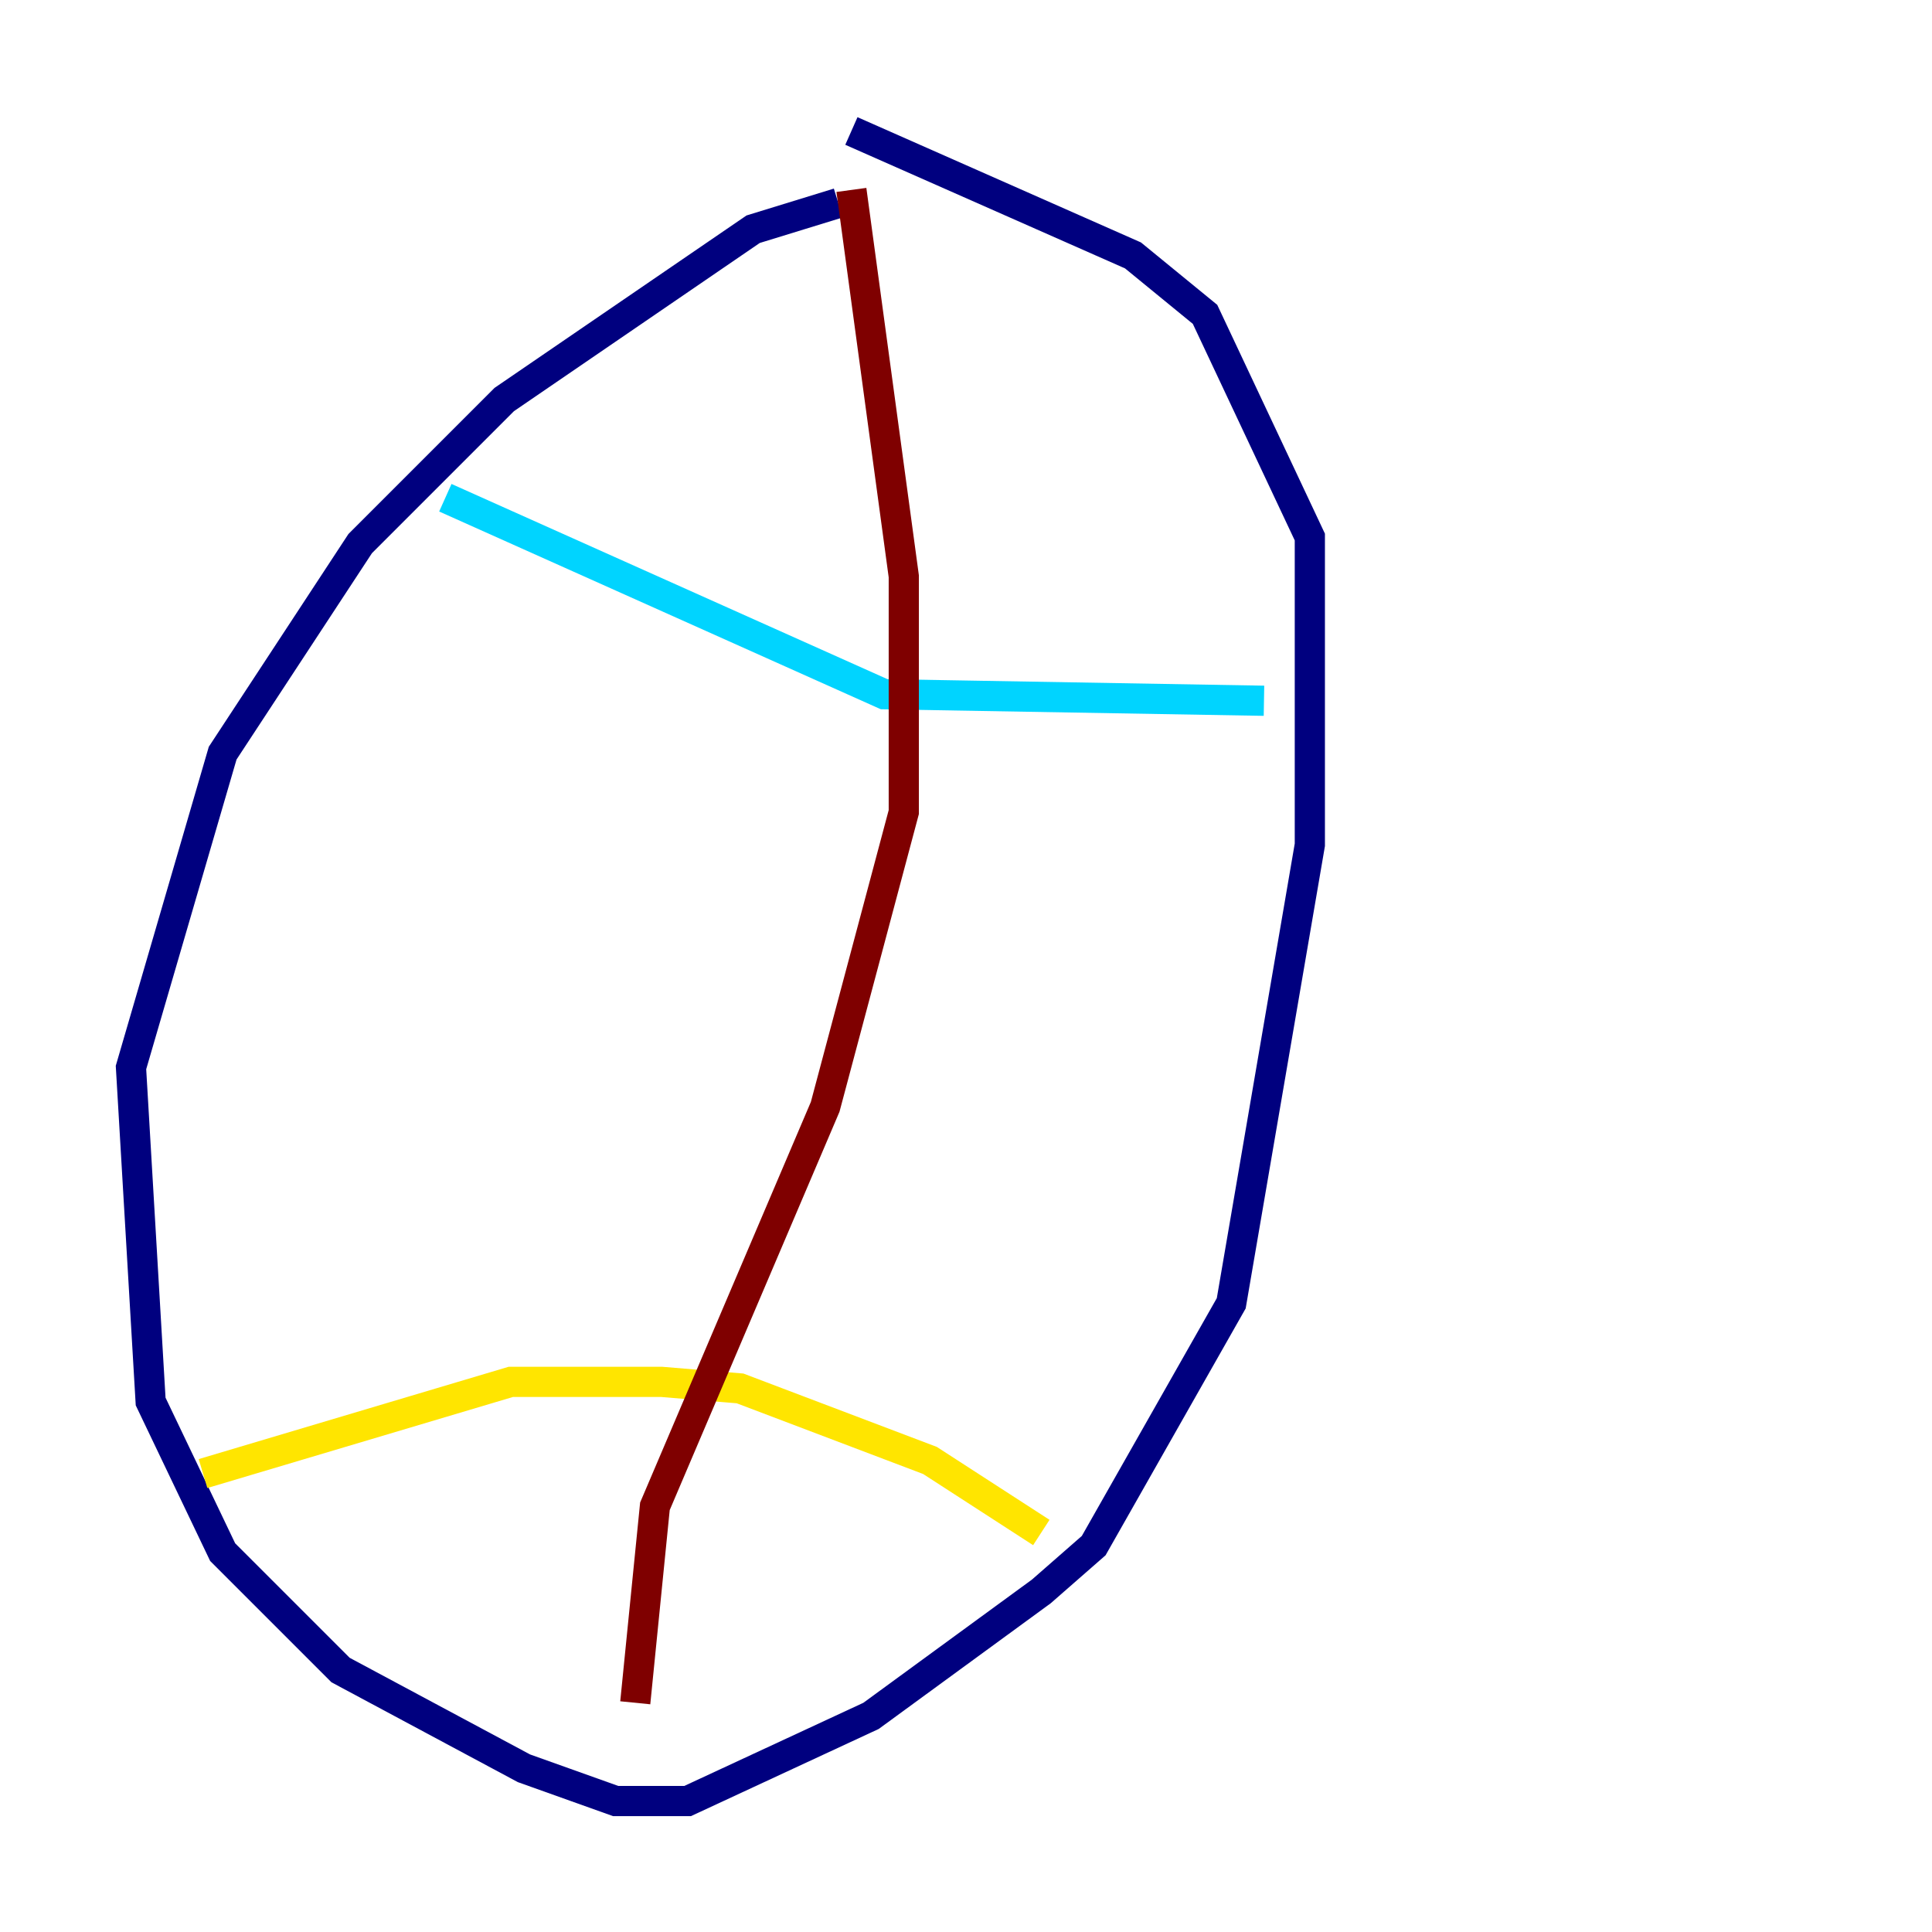 <?xml version="1.0" encoding="utf-8" ?>
<svg baseProfile="tiny" height="128" version="1.2" viewBox="0,0,128,128" width="128" xmlns="http://www.w3.org/2000/svg" xmlns:ev="http://www.w3.org/2001/xml-events" xmlns:xlink="http://www.w3.org/1999/xlink"><defs /><polyline fill="none" points="55.539,13.451 49.898,15.186 33.41,26.468 23.864,36.014 14.752,49.898 8.678,70.725 9.98,92.854 14.752,102.834 22.563,110.644 34.712,117.153 40.786,119.322 45.559,119.322 57.709,113.681 68.99,105.437 72.461,102.4 81.573,86.346 86.78,55.973 86.78,35.58 79.837,20.827 75.064,16.922 56.407,8.678" stroke="#00007f" stroke-width="2" /><polyline fill="none" points="29.505,32.976 58.576,45.993 83.742,46.427" stroke="#00d4ff" stroke-width="2" /><polyline fill="none" points="13.451,97.627 33.844,91.552 43.824,91.552 49.031,91.986 61.614,96.759 68.99,101.532" stroke="#ffe500" stroke-width="2" /><polyline fill="none" points="56.407,12.583 59.878,38.183 59.878,53.803 54.671,73.329 43.39,99.797 42.088,112.814" stroke="#7f0000" stroke-width="2" /></svg>